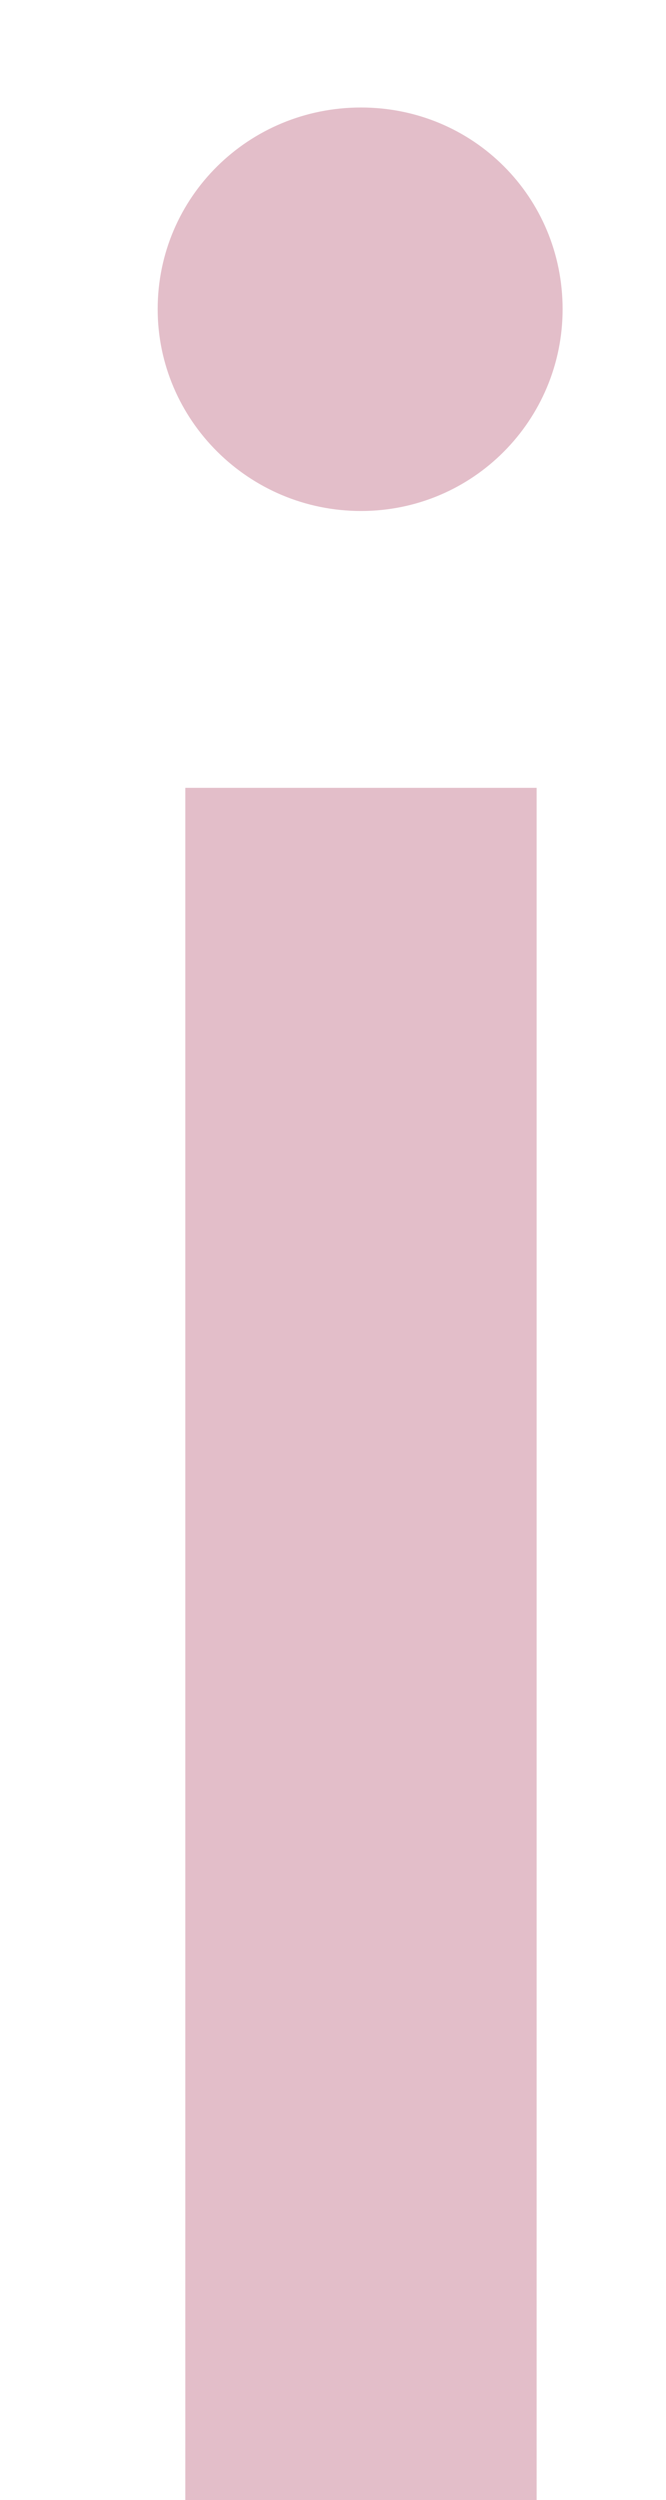 <svg width="4" height="15" viewBox="0 0 4 15" fill="none" xmlns="http://www.w3.org/2000/svg">
<path d="M1.113 15H3.223V4.727H1.113V15ZM2.168 3.066C2.842 3.066 3.379 2.52 3.379 1.855C3.379 1.182 2.842 0.645 2.168 0.645C1.494 0.645 0.947 1.182 0.947 1.855C0.947 2.52 1.494 3.066 2.168 3.066Z" fill="#E3BEC9"/>
</svg>
